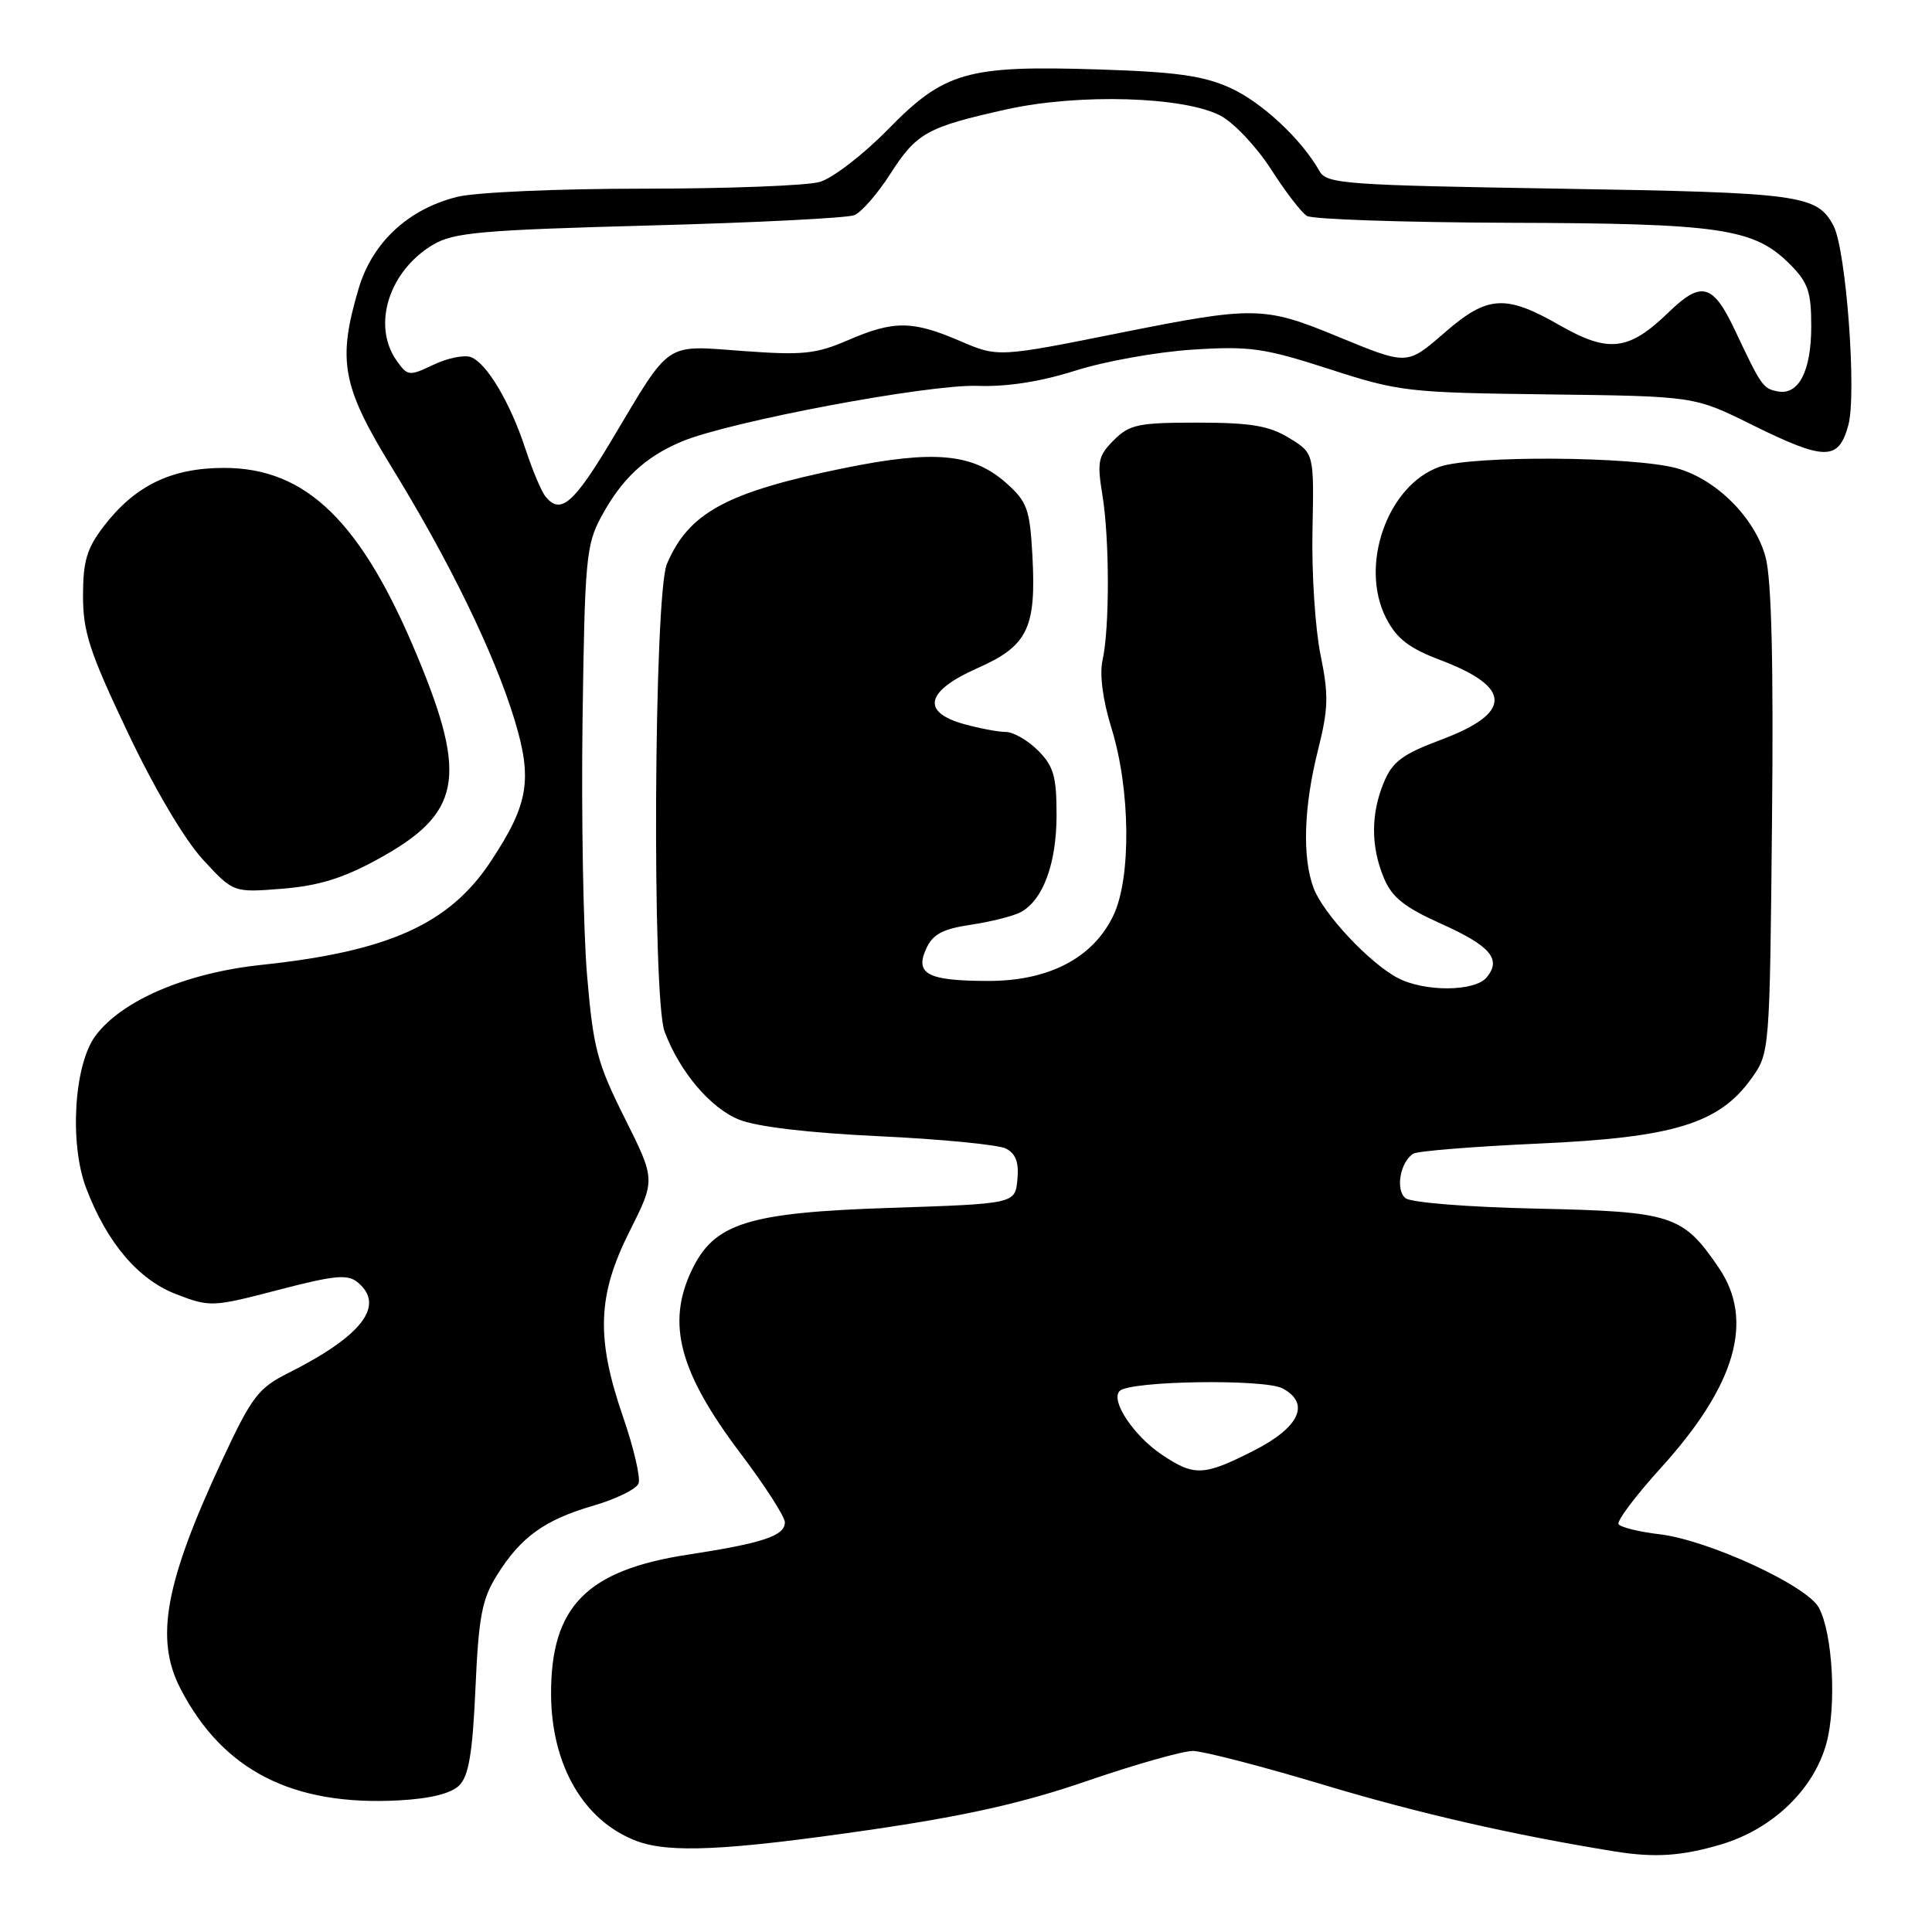 <?xml version="1.0" encoding="UTF-8" standalone="no"?>
<!DOCTYPE svg PUBLIC "-//W3C//DTD SVG 1.1//EN" "http://www.w3.org/Graphics/SVG/1.1/DTD/svg11.dtd" >
<svg xmlns="http://www.w3.org/2000/svg" xmlns:xlink="http://www.w3.org/1999/xlink" version="1.1" viewBox="0 0 256 256">
 <g >
 <path fill="currentColor"
d=" M 228.04 244.40 C 234.89 242.36 240.35 237.11 242.02 230.96 C 243.37 225.96 242.84 216.43 241.01 213.03 C 239.45 210.10 226.36 204.07 219.92 203.30 C 217.18 202.98 214.73 202.37 214.47 201.96 C 214.21 201.54 216.75 198.16 220.12 194.45 C 230.01 183.54 232.49 174.95 227.75 167.99 C 222.99 160.99 221.59 160.54 203.68 160.15 C 194.51 159.95 186.95 159.35 186.23 158.76 C 184.88 157.66 185.53 153.98 187.26 152.87 C 187.80 152.52 195.28 151.92 203.87 151.53 C 221.79 150.73 227.80 148.89 232.09 142.88 C 234.49 139.51 234.50 139.41 234.80 108.80 C 235.01 87.87 234.74 76.75 233.95 73.83 C 232.55 68.61 227.37 63.45 222.13 62.03 C 216.28 60.46 195.14 60.33 190.79 61.84 C 183.84 64.26 180.06 74.98 183.70 81.97 C 185.08 84.64 186.74 85.91 190.90 87.48 C 200.39 91.07 200.41 94.48 190.97 98.01 C 185.85 99.93 184.52 100.91 183.38 103.64 C 181.63 107.82 181.63 112.17 183.37 116.34 C 184.44 118.90 186.08 120.21 190.93 122.39 C 197.50 125.34 199.00 127.10 196.99 129.51 C 195.42 131.41 188.75 131.45 185.20 129.58 C 181.47 127.62 175.34 121.08 174.06 117.68 C 172.54 113.65 172.75 106.90 174.63 99.44 C 176.03 93.86 176.07 92.10 174.97 86.73 C 174.27 83.30 173.79 75.90 173.91 70.27 C 174.12 60.05 174.12 60.05 170.81 58.03 C 168.15 56.41 165.76 56.01 158.70 56.00 C 150.83 56.00 149.67 56.24 147.59 58.32 C 145.51 60.40 145.35 61.16 146.07 65.57 C 147.03 71.40 147.04 83.26 146.09 87.50 C 145.68 89.38 146.12 92.75 147.28 96.50 C 149.79 104.58 149.91 116.30 147.54 121.28 C 144.86 126.93 138.98 130.00 130.91 129.98 C 122.92 129.97 121.19 129.06 122.73 125.70 C 123.60 123.79 124.90 123.09 128.67 122.53 C 131.33 122.13 134.28 121.38 135.24 120.87 C 138.20 119.29 140.00 114.43 140.00 108.00 C 140.00 102.87 139.61 101.52 137.55 99.45 C 136.20 98.10 134.28 97.00 133.30 96.99 C 132.31 96.99 129.81 96.52 127.75 95.95 C 122.00 94.35 122.66 91.57 129.50 88.54 C 136.18 85.59 137.32 83.25 136.80 73.63 C 136.46 67.46 136.11 66.49 133.37 64.04 C 128.93 60.07 123.81 59.59 111.83 62.03 C 96.29 65.20 91.27 67.92 88.37 74.72 C 86.65 78.76 86.38 132.21 88.06 136.68 C 90.05 142.01 94.14 146.84 97.94 148.36 C 100.32 149.31 107.19 150.12 116.60 150.56 C 124.80 150.95 132.31 151.68 133.31 152.20 C 134.60 152.87 135.03 154.04 134.81 156.32 C 134.50 159.50 134.50 159.50 118.00 160.05 C 99.05 160.67 94.62 162.07 91.64 168.35 C 88.29 175.40 90.02 181.85 98.13 192.59 C 101.36 196.87 104.00 200.97 104.00 201.71 C 104.00 203.50 101.11 204.47 91.21 205.99 C 77.72 208.05 72.98 212.87 73.02 224.50 C 73.06 233.91 77.35 241.29 84.32 243.93 C 88.66 245.58 96.29 245.22 115.16 242.48 C 128.00 240.61 135.50 238.92 144.06 235.98 C 150.43 233.79 156.73 232.01 158.06 232.01 C 159.40 232.02 167.22 234.04 175.43 236.51 C 187.92 240.27 200.57 243.16 214.00 245.33 C 219.29 246.18 222.83 245.94 228.04 244.40 Z  M 60.86 236.57 C 62.11 235.31 62.62 232.29 63.00 223.71 C 63.42 214.26 63.86 211.91 65.82 208.77 C 68.98 203.68 72.15 201.39 78.62 199.51 C 81.63 198.63 84.33 197.31 84.61 196.57 C 84.90 195.82 83.98 191.87 82.57 187.78 C 78.95 177.30 79.15 171.64 83.43 163.14 C 86.86 156.32 86.86 156.32 82.78 148.16 C 79.12 140.85 78.61 138.89 77.79 129.25 C 77.29 123.34 77.02 108.15 77.19 95.50 C 77.48 74.19 77.66 72.21 79.65 68.50 C 82.37 63.45 85.49 60.53 90.35 58.50 C 96.68 55.85 122.96 50.91 129.50 51.13 C 133.45 51.27 137.89 50.57 142.50 49.11 C 146.35 47.88 153.32 46.63 158.00 46.33 C 165.63 45.84 167.48 46.11 176.13 48.90 C 185.40 51.90 186.51 52.03 205.13 52.26 C 224.50 52.50 224.50 52.50 232.07 56.25 C 241.82 61.07 243.61 61.09 244.91 56.35 C 246.05 52.25 244.62 33.02 242.94 29.90 C 240.76 25.81 238.62 25.52 206.68 25.00 C 178.27 24.54 175.78 24.36 174.85 22.69 C 172.48 18.47 167.19 13.53 163.00 11.64 C 159.44 10.03 155.79 9.52 145.50 9.20 C 128.12 8.65 125.13 9.50 117.61 17.20 C 114.36 20.51 110.32 23.62 108.61 24.11 C 106.91 24.60 96.37 25.00 85.20 25.00 C 73.87 25.00 62.97 25.48 60.56 26.09 C 54.07 27.72 49.33 32.13 47.52 38.24 C 44.68 47.82 45.31 51.19 51.99 62.06 C 59.57 74.40 65.49 86.57 68.17 95.35 C 70.59 103.30 70.05 106.57 65.01 114.17 C 59.53 122.45 51.48 126.07 34.65 127.85 C 24.66 128.91 16.14 132.55 12.64 137.26 C 9.80 141.10 9.17 151.54 11.43 157.47 C 14.20 164.72 18.35 169.59 23.40 171.51 C 27.83 173.21 28.18 173.19 36.88 170.92 C 44.37 168.97 46.06 168.81 47.40 169.92 C 51.09 172.98 48.00 177.01 38.15 181.96 C 34.24 183.92 33.35 185.09 29.51 193.32 C 21.85 209.73 20.48 217.16 23.93 223.79 C 29.54 234.61 38.77 239.32 52.86 238.56 C 57.05 238.33 59.77 237.65 60.86 236.57 Z  M 50.10 113.83 C 61.06 107.82 61.99 103.12 55.39 87.17 C 47.94 69.16 40.62 62.00 29.69 62.00 C 22.70 62.00 17.89 64.34 13.75 69.73 C 11.50 72.67 11.00 74.35 11.00 78.95 C 11.00 83.75 11.87 86.41 16.92 97.04 C 20.47 104.52 24.45 111.25 26.88 113.89 C 30.92 118.28 30.92 118.28 37.41 117.76 C 42.24 117.37 45.47 116.37 50.10 113.83 Z  M 153.92 192.73 C 150.18 190.21 147.11 185.56 148.36 184.31 C 149.70 182.96 167.54 182.69 169.95 183.97 C 173.68 185.97 172.19 189.15 166.07 192.25 C 159.48 195.59 158.24 195.64 153.92 192.73 Z  M 72.25 65.75 C 71.71 65.06 70.53 62.25 69.63 59.50 C 67.62 53.37 64.52 48.14 62.40 47.32 C 61.53 46.99 59.30 47.44 57.44 48.33 C 54.20 49.87 54.01 49.85 52.53 47.75 C 49.27 43.08 51.54 35.89 57.39 32.42 C 60.10 30.81 63.76 30.48 86.00 29.88 C 100.03 29.51 112.27 28.89 113.20 28.51 C 114.14 28.13 116.28 25.68 117.95 23.07 C 121.47 17.59 122.81 16.85 133.38 14.49 C 142.95 12.37 156.87 12.78 161.73 15.33 C 163.50 16.27 166.50 19.45 168.40 22.40 C 170.29 25.36 172.43 28.15 173.17 28.61 C 173.90 29.06 185.97 29.47 200.00 29.52 C 228.00 29.60 232.41 30.25 237.16 35.00 C 239.58 37.42 240.00 38.65 240.00 43.23 C 240.00 49.18 238.33 52.41 235.54 51.86 C 233.60 51.48 233.37 51.14 229.91 43.80 C 226.98 37.58 225.45 37.16 221.08 41.40 C 215.82 46.49 213.15 46.81 206.67 43.10 C 199.49 38.99 197.12 39.13 191.46 44.04 C 186.36 48.45 186.59 48.44 177.00 44.49 C 167.52 40.59 166.08 40.57 148.55 44.08 C 132.24 47.35 132.24 47.35 127.18 45.17 C 120.89 42.47 118.43 42.45 112.33 45.09 C 108.12 46.91 106.34 47.09 98.47 46.51 C 87.93 45.74 88.98 45.03 81.09 58.25 C 75.98 66.81 74.25 68.27 72.25 65.75 Z "/>
</g>
</svg>